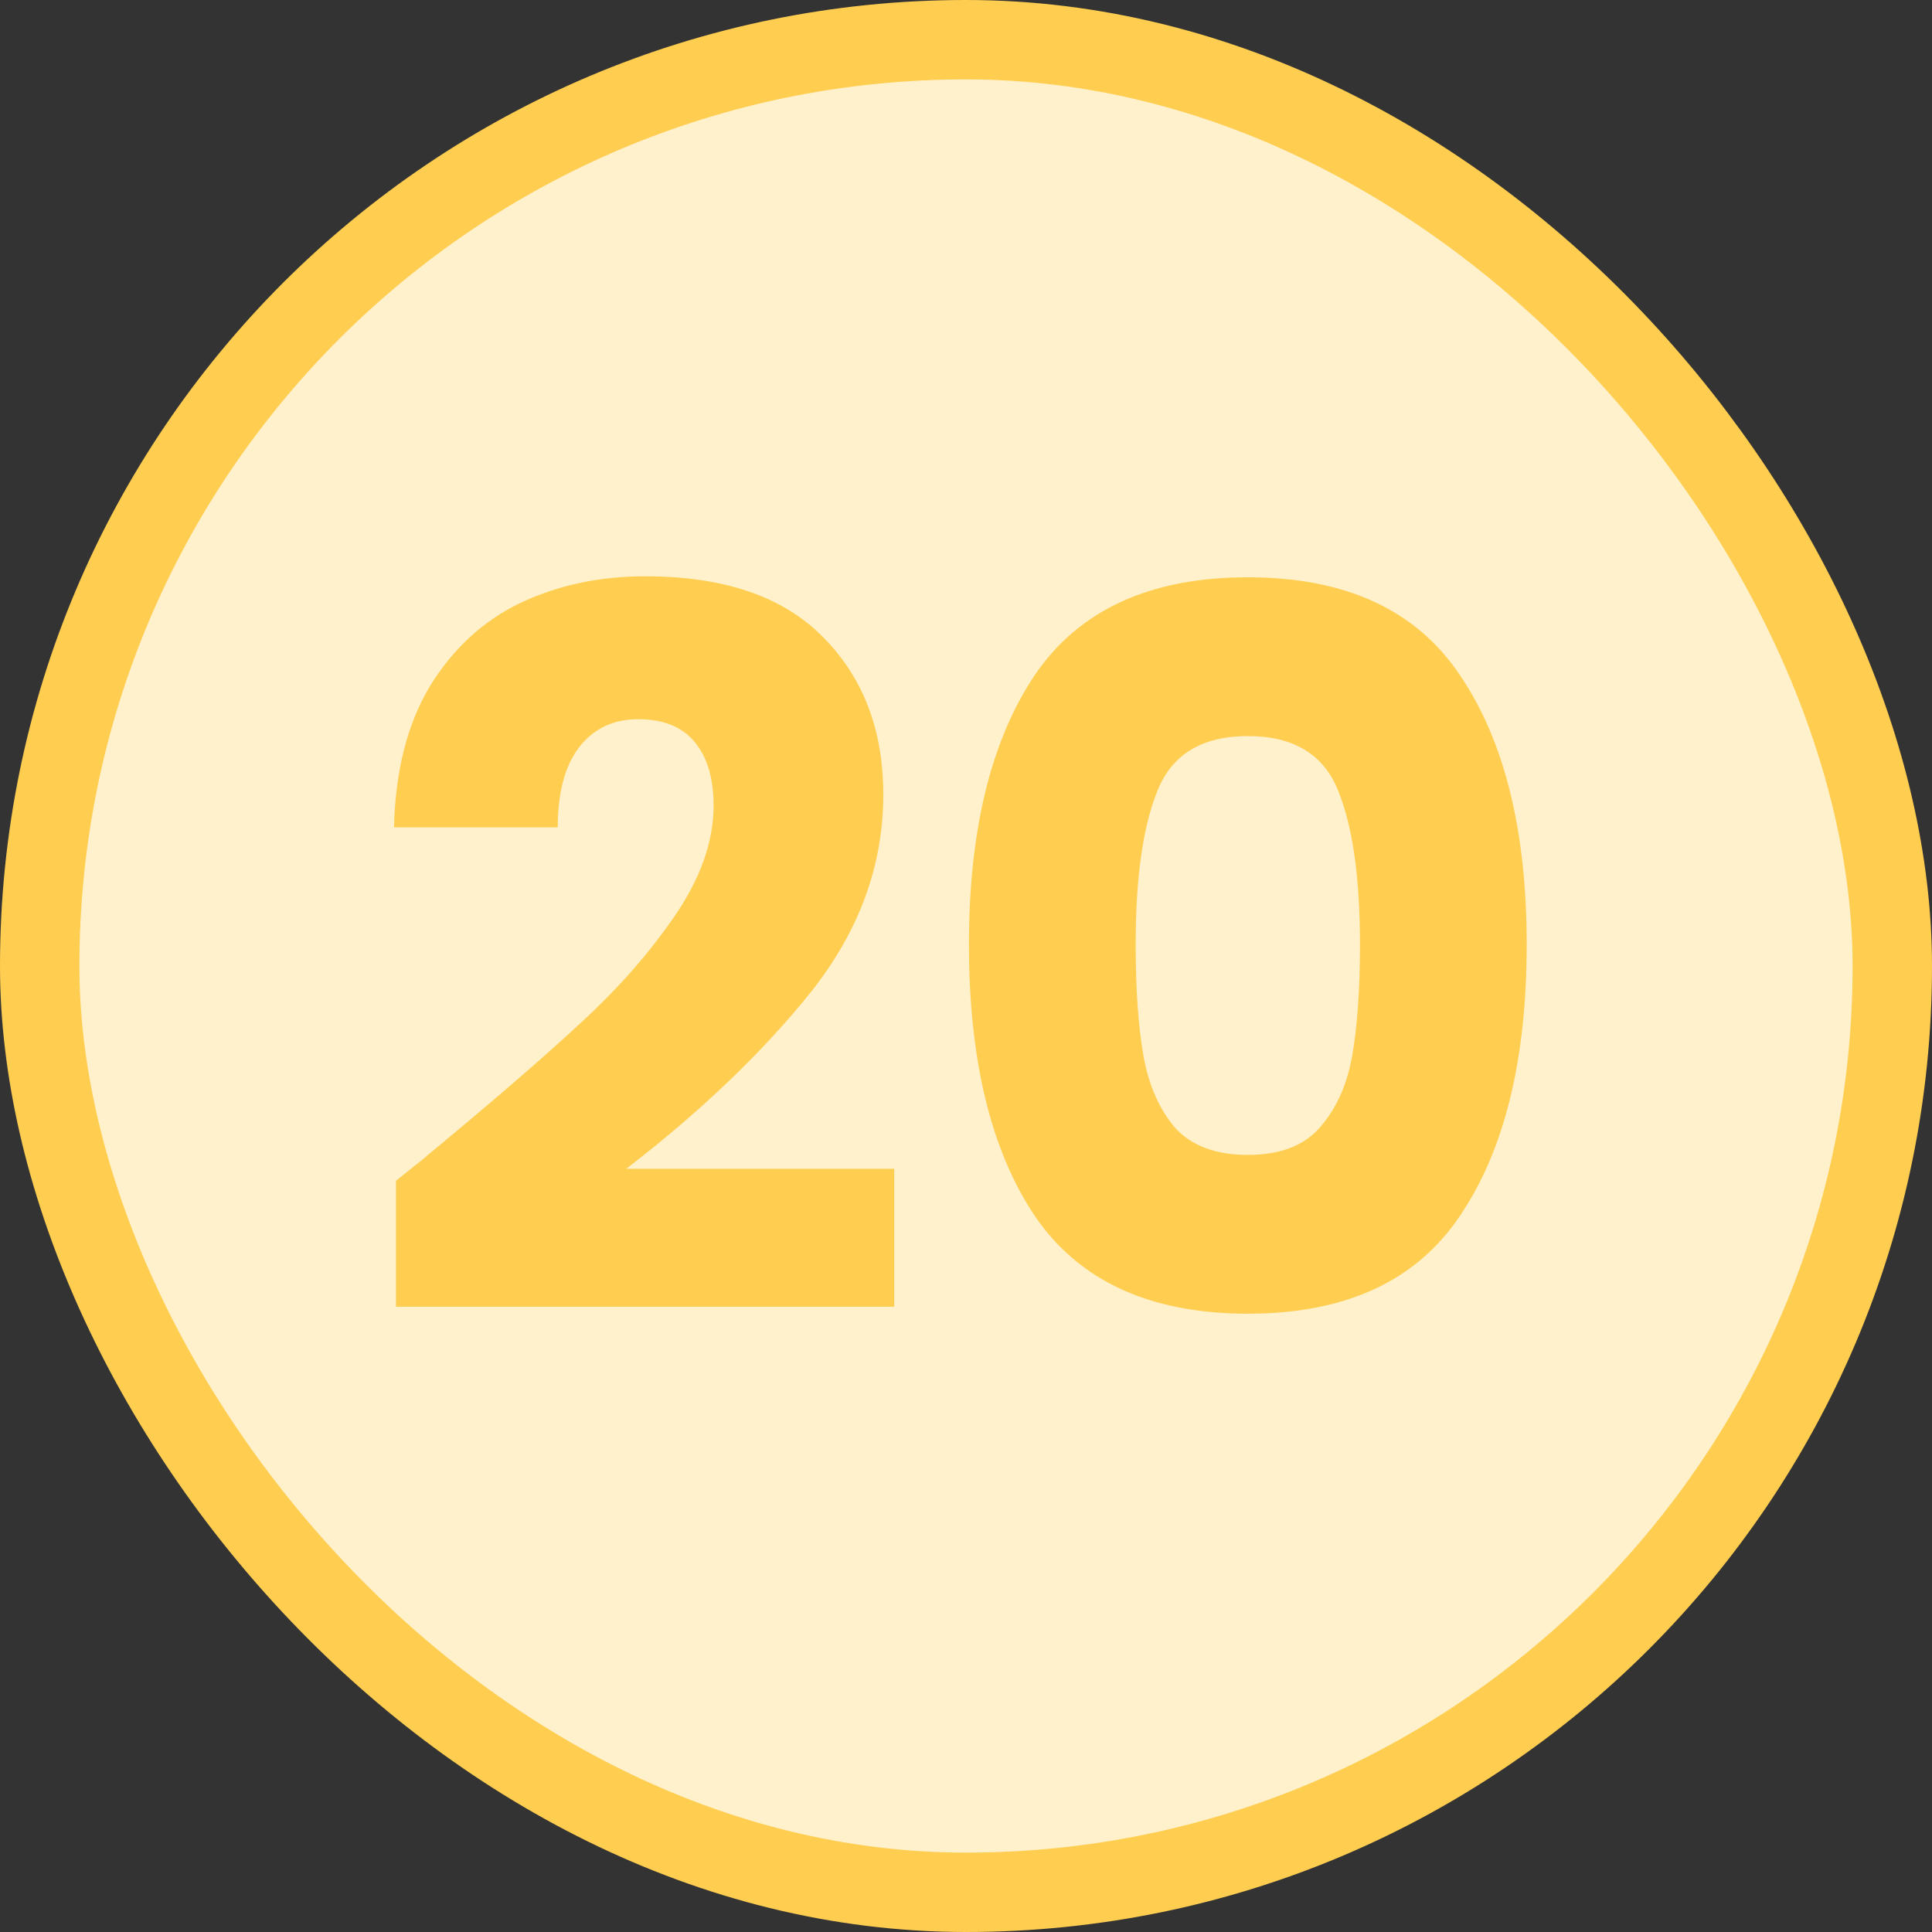 <svg width="146" height="146" viewBox="0 0 146 146" fill="none" xmlns="http://www.w3.org/2000/svg">
<rect x="0" y="0" width="146" height="146" fill="#333333" stroke="none"/>
<rect x="3" y="3" width="140" height="140" rx="70" fill="#FFF1CC"/>
<rect x="3" y="3" width="140" height="140" rx="70" stroke="#FFCE51" stroke-width="6"/>
<path d="M29.925 89.225C31.625 87.875 32.4 87.25 32.25 87.35C37.15 83.3 41 79.975 43.8 77.375C46.65 74.775 49.05 72.05 51 69.2C52.95 66.35 53.925 63.575 53.925 60.875C53.925 58.825 53.45 57.225 52.5 56.075C51.55 54.925 50.125 54.35 48.225 54.35C46.325 54.35 44.825 55.075 43.725 56.525C42.675 57.925 42.15 59.925 42.15 62.525H29.775C29.875 58.275 30.775 54.725 32.475 51.875C34.225 49.025 36.5 46.925 39.3 45.575C42.15 44.225 45.3 43.55 48.75 43.55C54.7 43.55 59.175 45.075 62.175 48.125C65.225 51.175 66.75 55.15 66.75 60.05C66.75 65.4 64.925 70.375 61.275 74.975C57.625 79.525 52.975 83.975 47.325 88.325H67.575V98.75H29.925V89.225ZM73.222 71.375C73.222 62.775 74.872 56 78.172 51.05C81.522 46.1 86.897 43.625 94.297 43.625C101.697 43.625 107.047 46.1 110.347 51.05C113.697 56 115.372 62.775 115.372 71.375C115.372 80.075 113.697 86.9 110.347 91.85C107.047 96.8 101.697 99.275 94.297 99.275C86.897 99.275 81.522 96.8 78.172 91.85C74.872 86.9 73.222 80.075 73.222 71.375ZM102.772 71.375C102.772 66.325 102.222 62.45 101.122 59.75C100.022 57 97.747 55.625 94.297 55.625C90.847 55.625 88.572 57 87.472 59.75C86.372 62.45 85.822 66.325 85.822 71.375C85.822 74.775 86.022 77.6 86.422 79.85C86.822 82.05 87.622 83.85 88.822 85.25C90.072 86.6 91.897 87.275 94.297 87.275C96.697 87.275 98.497 86.6 99.697 85.25C100.947 83.85 101.772 82.05 102.172 79.85C102.572 77.6 102.772 74.775 102.772 71.375Z" fill="#FFCE51"/>
</svg>
